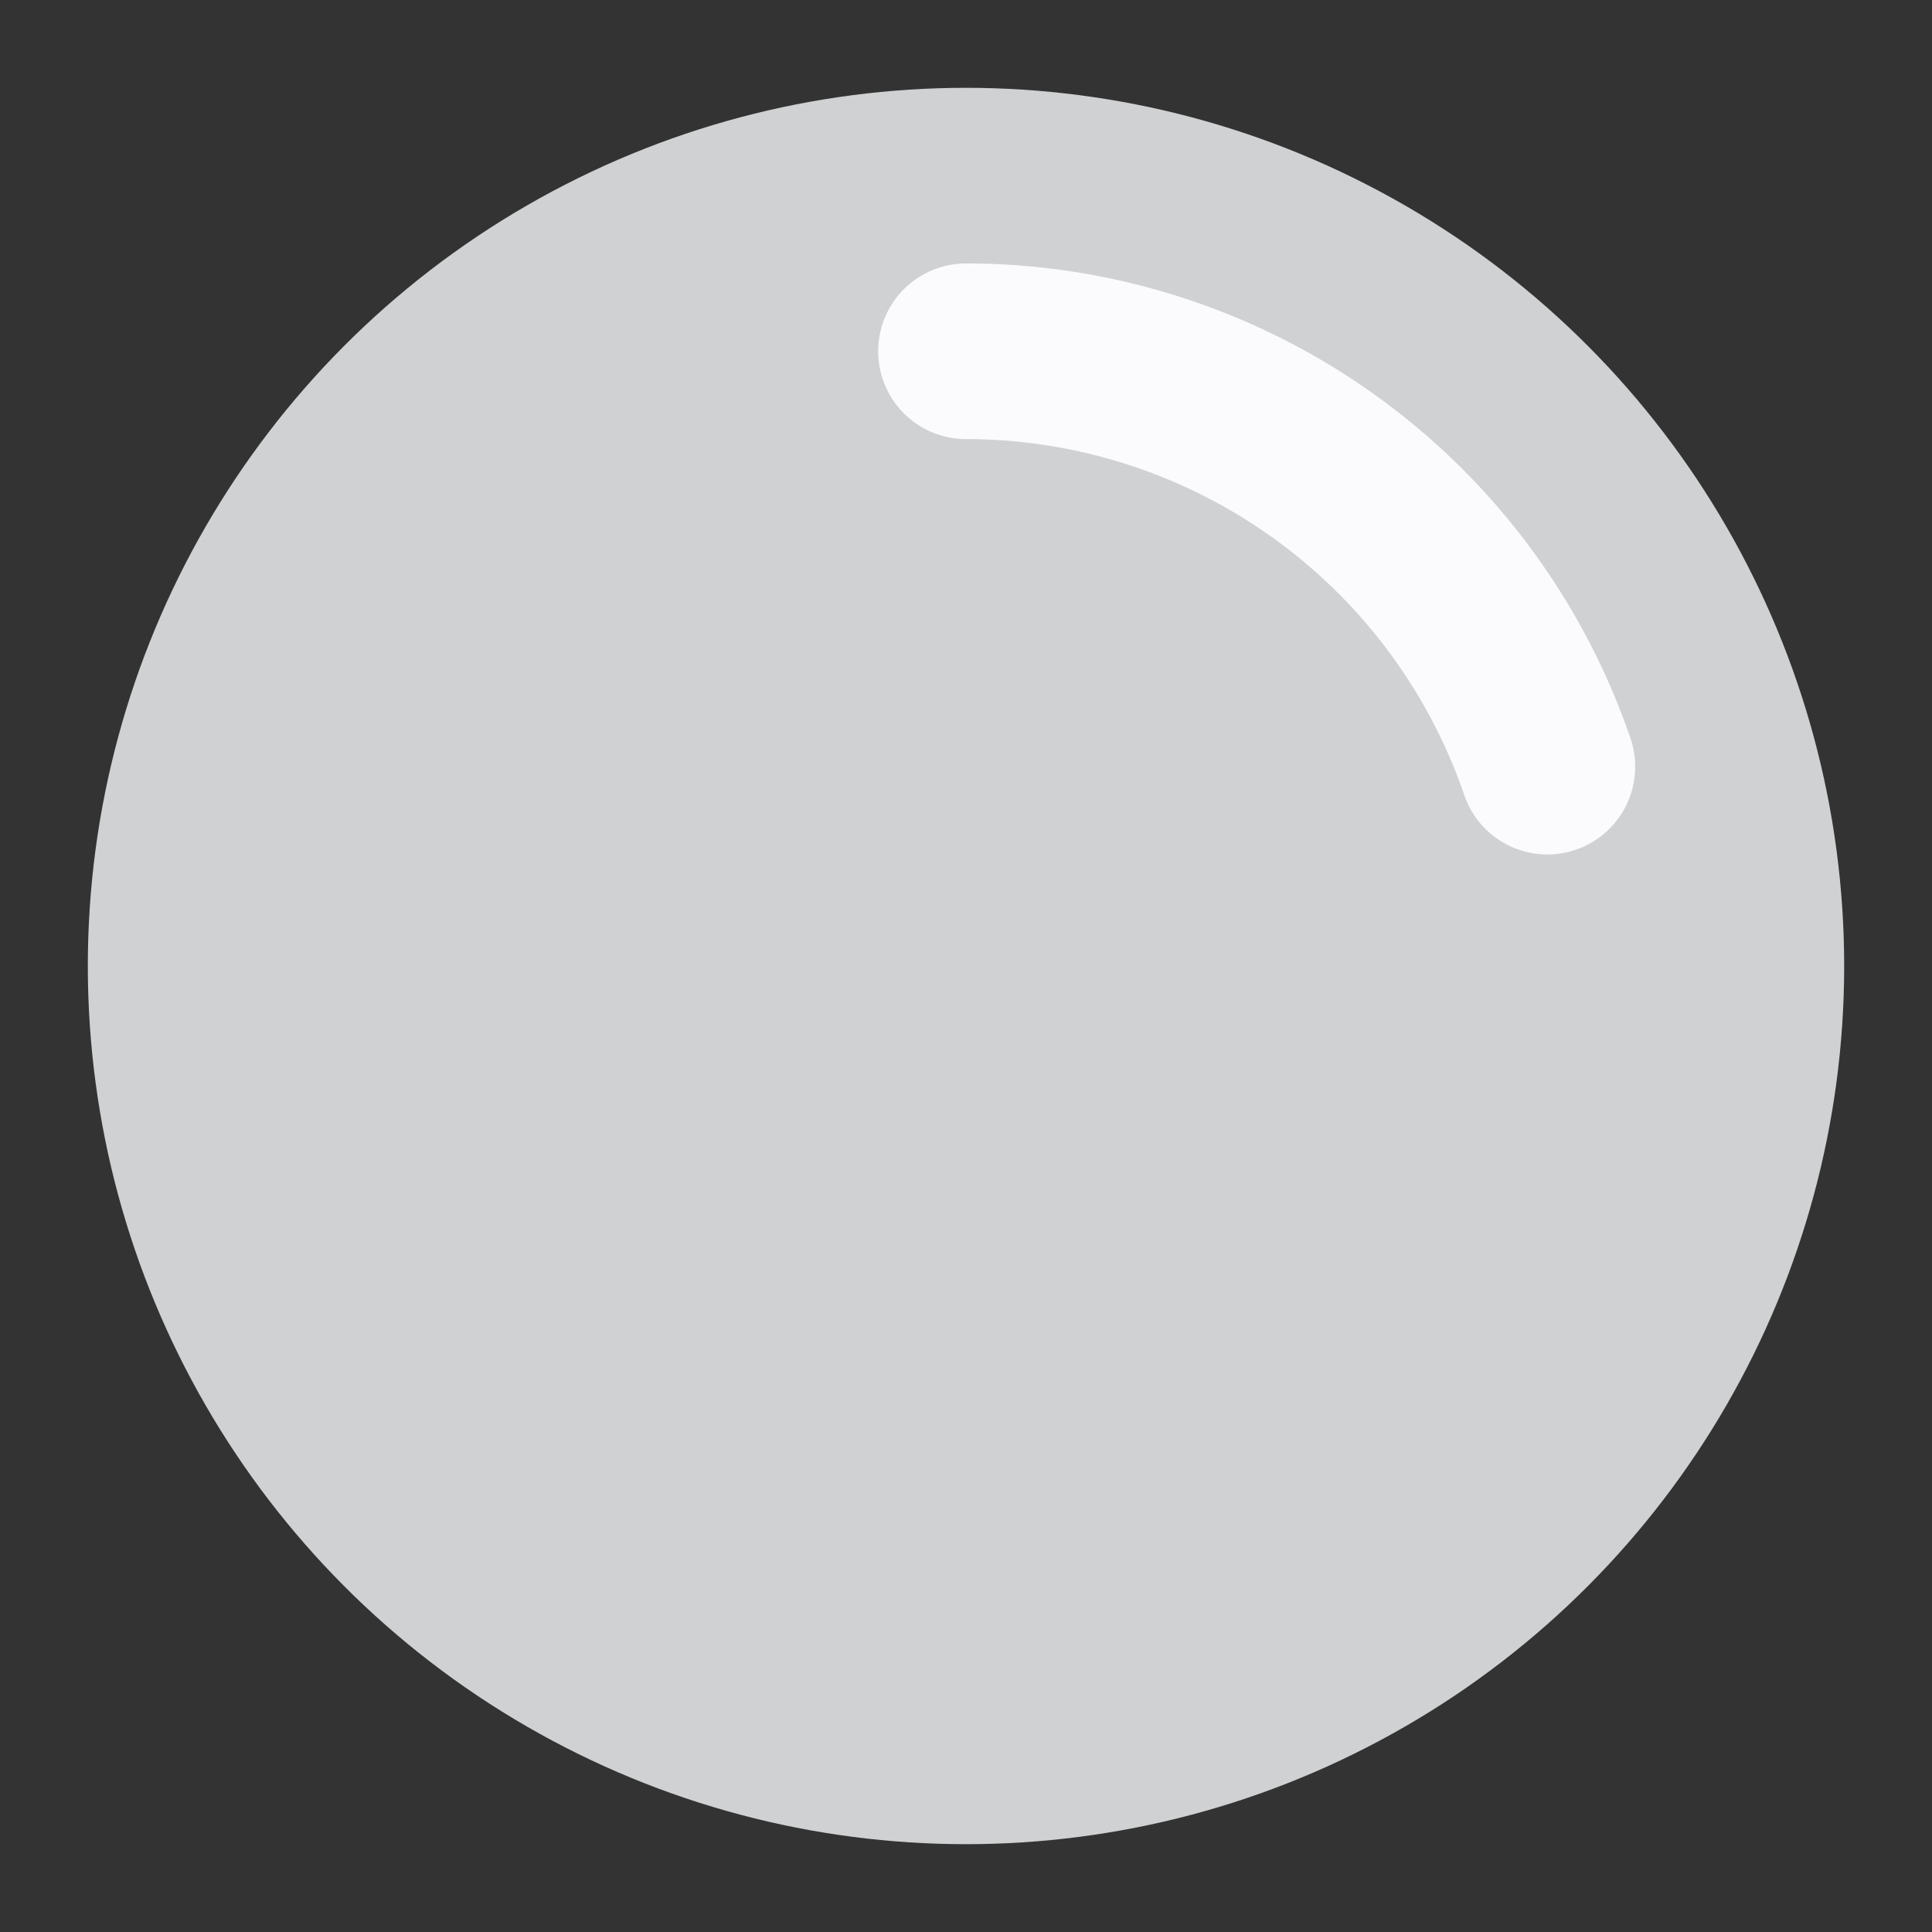 <svg id="visual" xmlns="http://www.w3.org/2000/svg" viewBox="0 0 22 22"><rect x="0" y="0" width="22" height="22" fill="#333333" stroke="none"/><defs><style>.cls-1{fill:#cfd1d2;}.cls-2{fill:none;stroke:#fbfbfd;stroke-linecap:round;stroke-miterlimit:10;stroke-width:2px;}</style></defs><title>empty_inactive</title><circle class="cls-1" cx="11" cy="11" r="10"/><path class="cls-2" d="M17.62,8.73A7,7,0,0,0,11,4"/></svg>